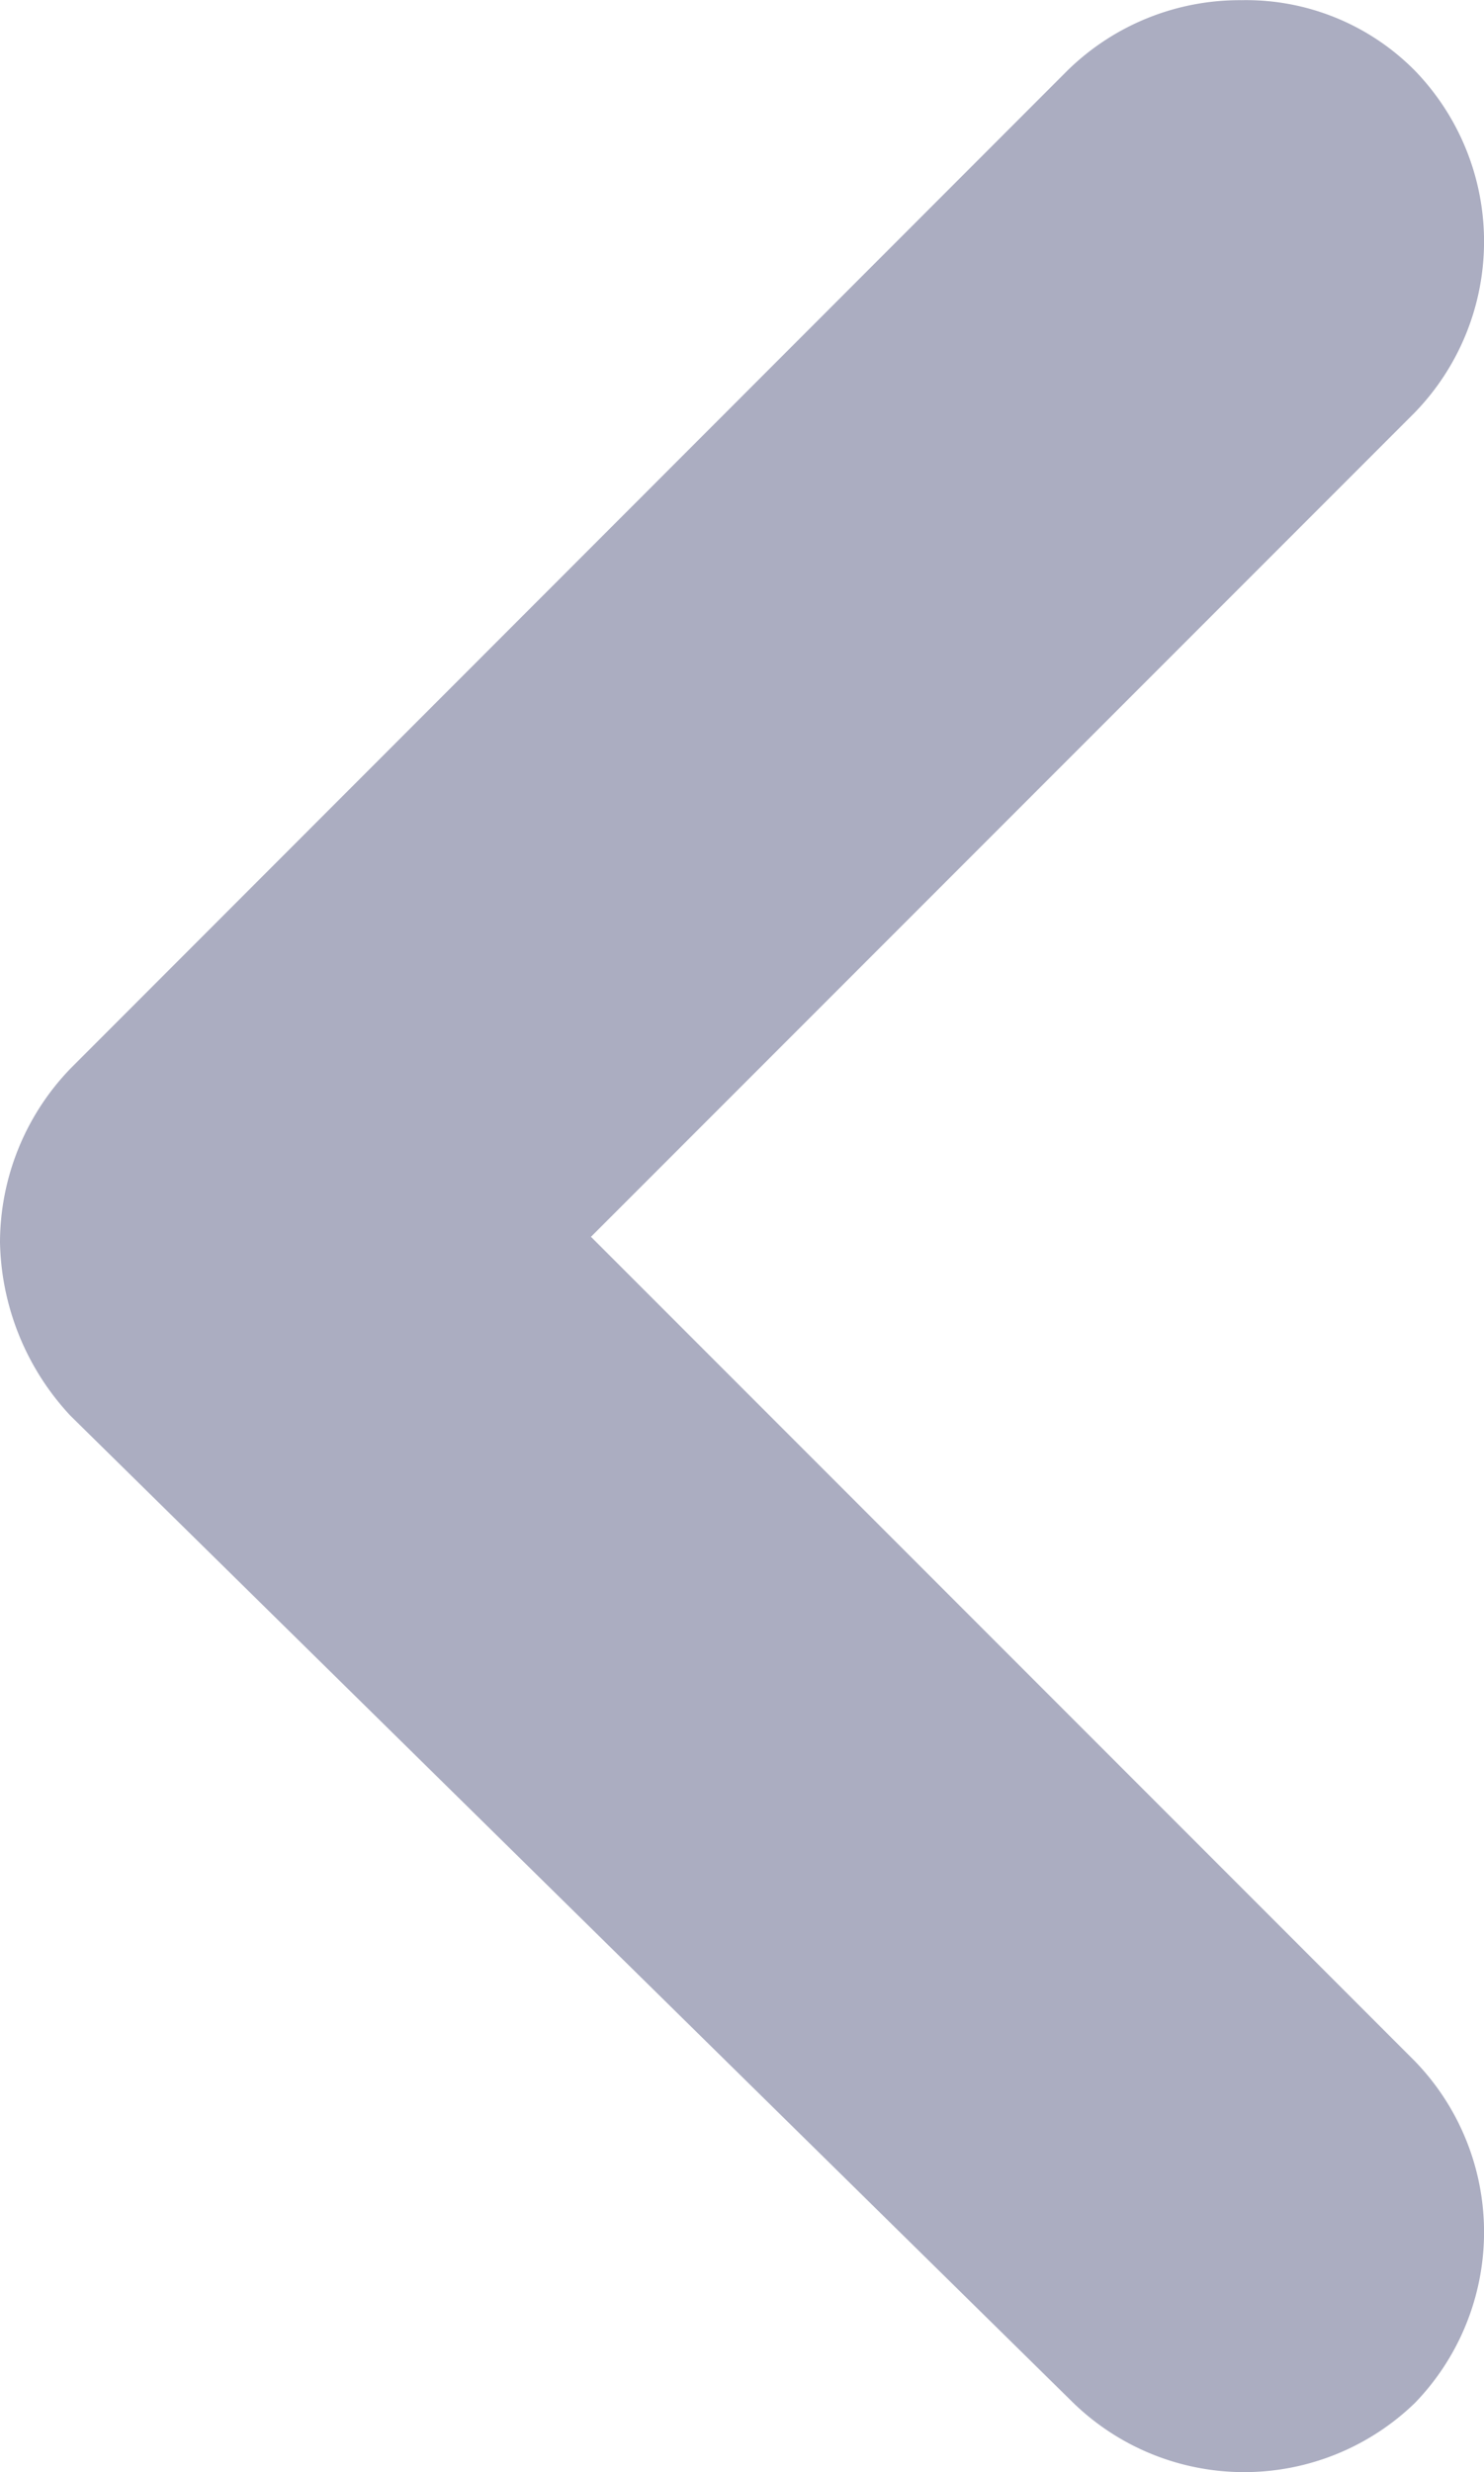 <svg xmlns="http://www.w3.org/2000/svg" width="16.39" height="27.287" viewBox="0 0 16.39 27.287">
  <path id="Path_3881" data-name="Path 3881" d="M4.535.763a2.711,2.711,0,0,0-3.772,0,2.711,2.711,0,0,0,0,3.772l9.1,9.1-9.1,9.1a2.711,2.711,0,0,0,0,3.772,2.621,2.621,0,0,0,1.916.778A2.718,2.718,0,0,0,4.6,26.509L15.612,15.492a2.77,2.77,0,0,0,.778-1.916,2.884,2.884,0,0,0-.778-1.916Z" transform="translate(16.39 27.287) rotate(180)" fill="#abadc1"/>
</svg>
